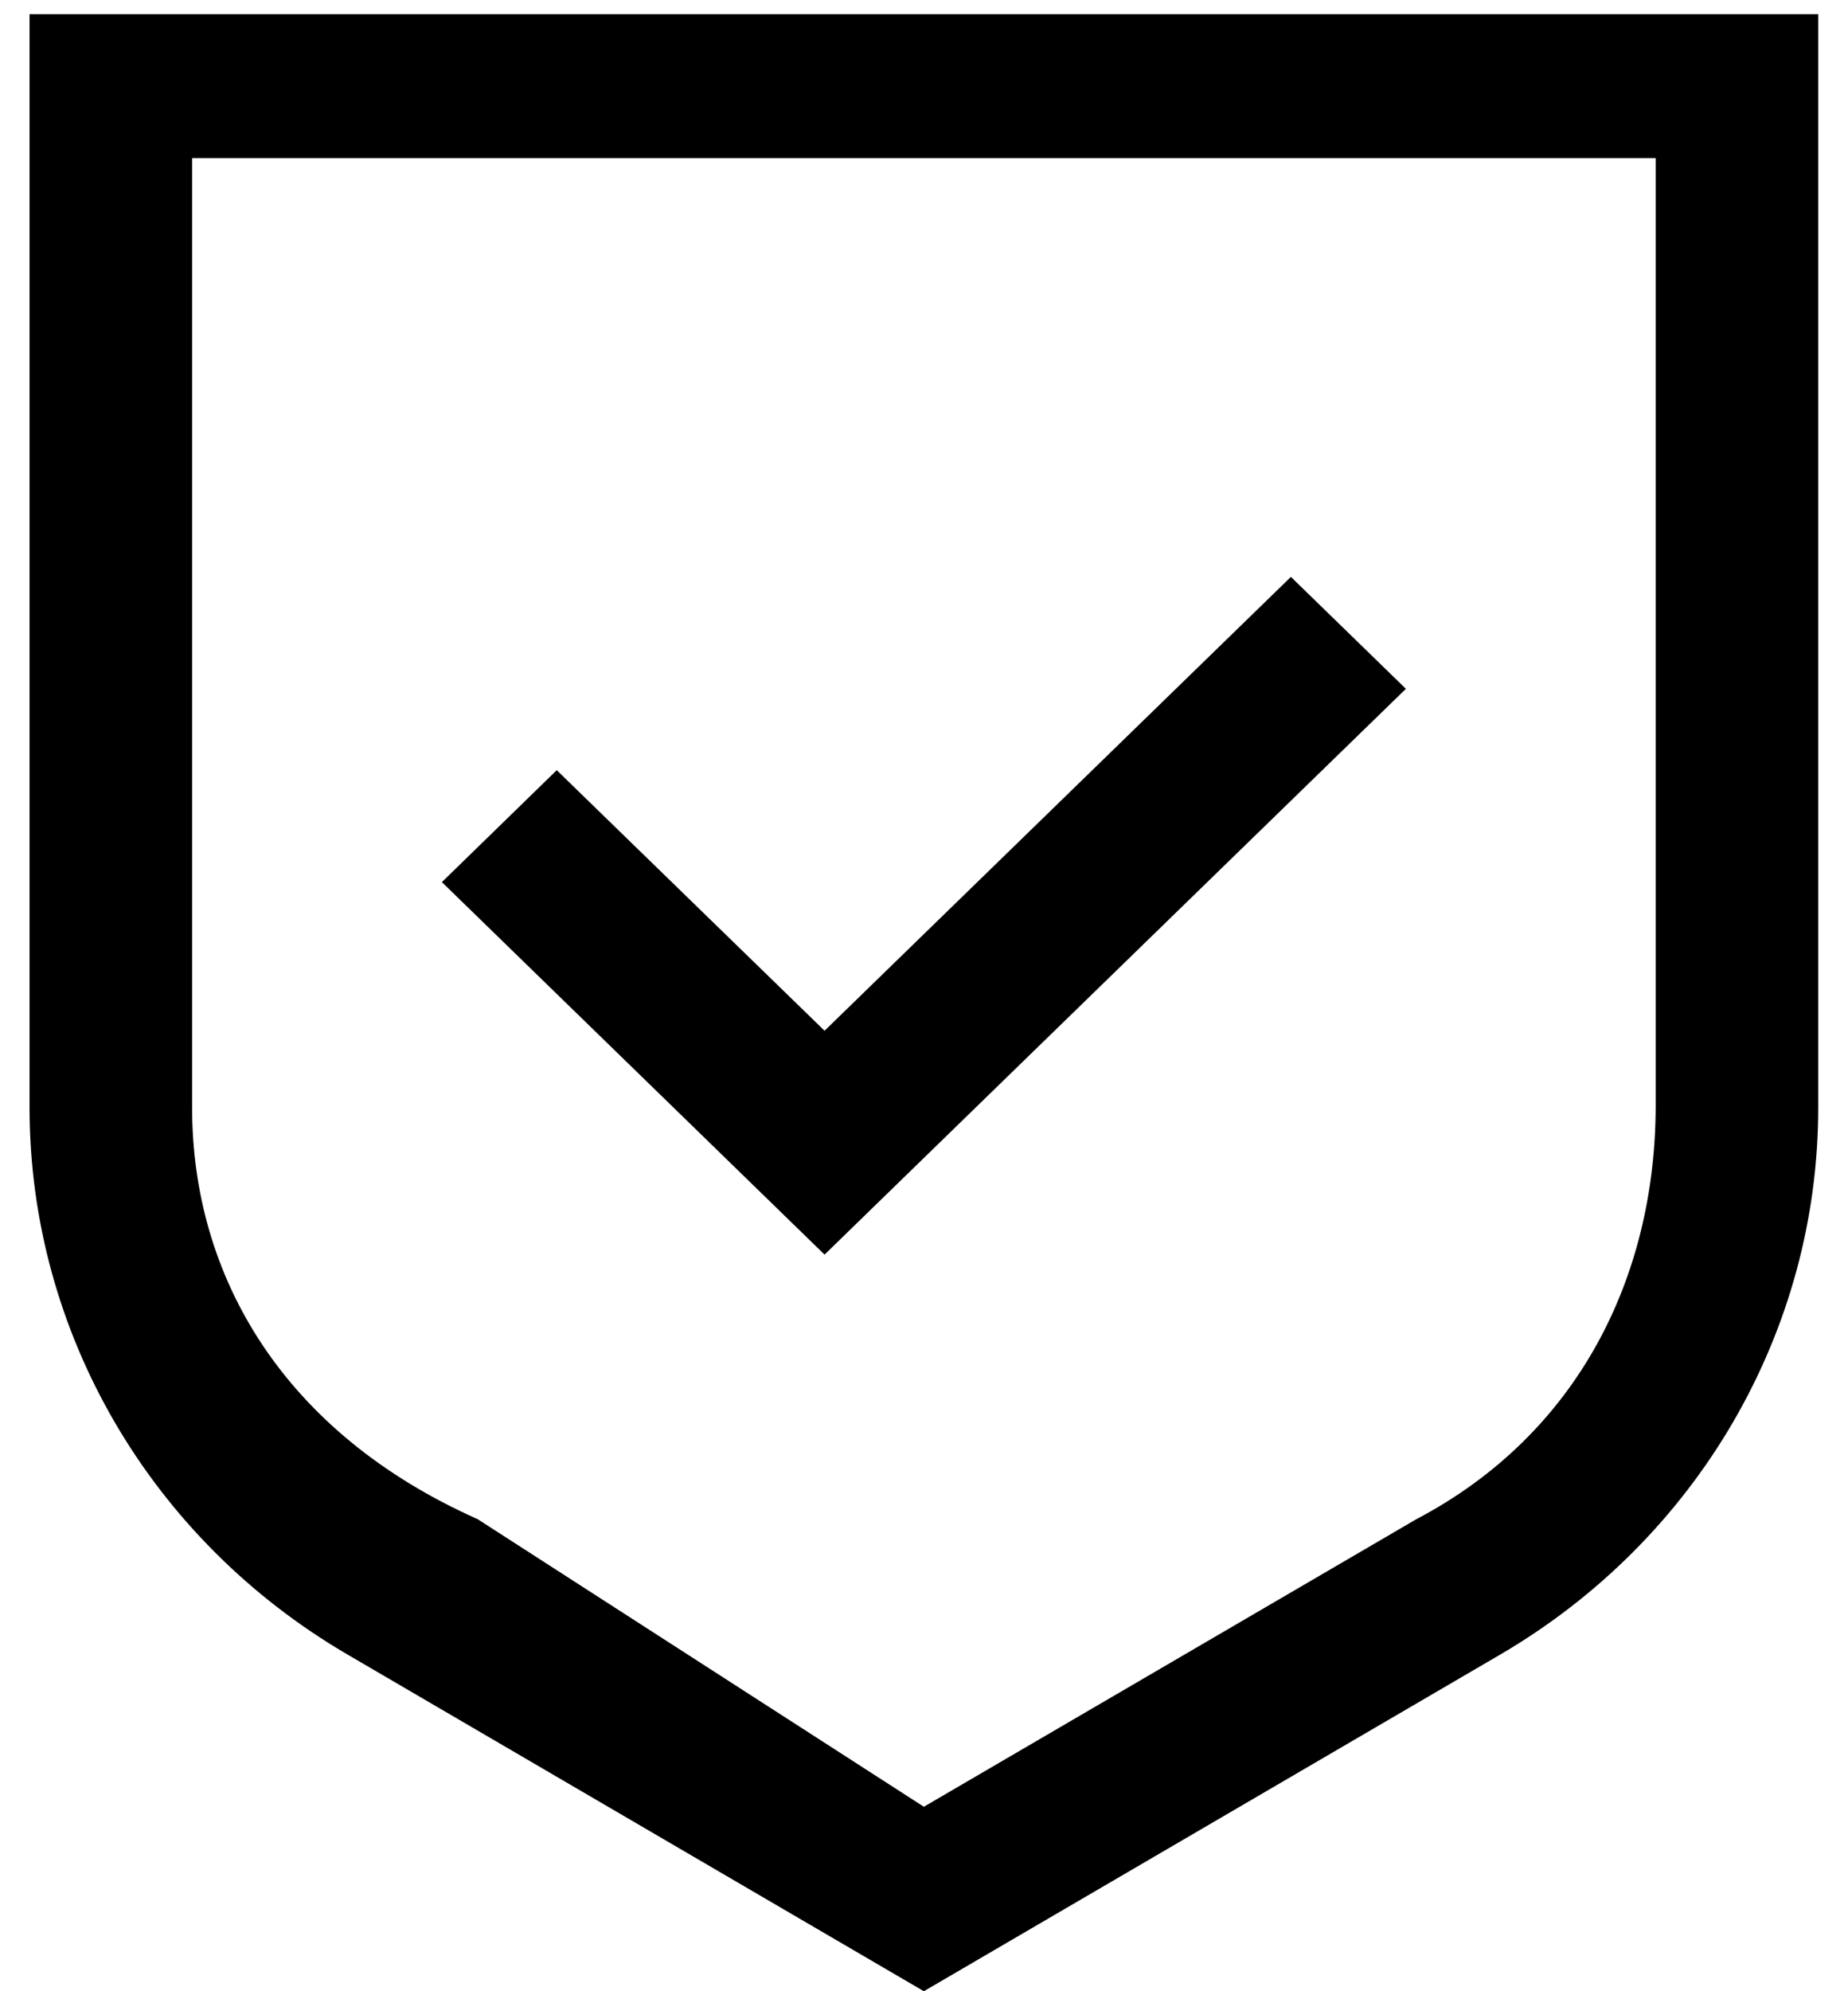 <svg 
 xmlns="http://www.w3.org/2000/svg"
 xmlns:xlink="http://www.w3.org/1999/xlink"
 width="26px" height="28px">
<path fill-rule="evenodd"
 d="M21.102,23.269 L12.998,28.0 L4.895,23.269 C2.115,21.648 0.416,18.730 0.416,15.576 L0.416,0.2 L25.581,0.2 L25.581,15.576 C25.581,18.728 23.880,21.648 21.102,23.269 ZM23.294,2.223 L2.703,2.223 L2.703,15.576 C2.703,17.946 3.982,20.143 6.72,21.362 L12.998,25.406 L19.926,21.363 C22.2,20.168 23.284,17.965 23.294,15.577 L23.294,2.223 ZM6.217,12.404 L7.833,10.830 L11.601,14.494 L18.162,8.112 L19.780,9.686 L11.601,17.642 L6.217,12.404 Z"/>
</svg>